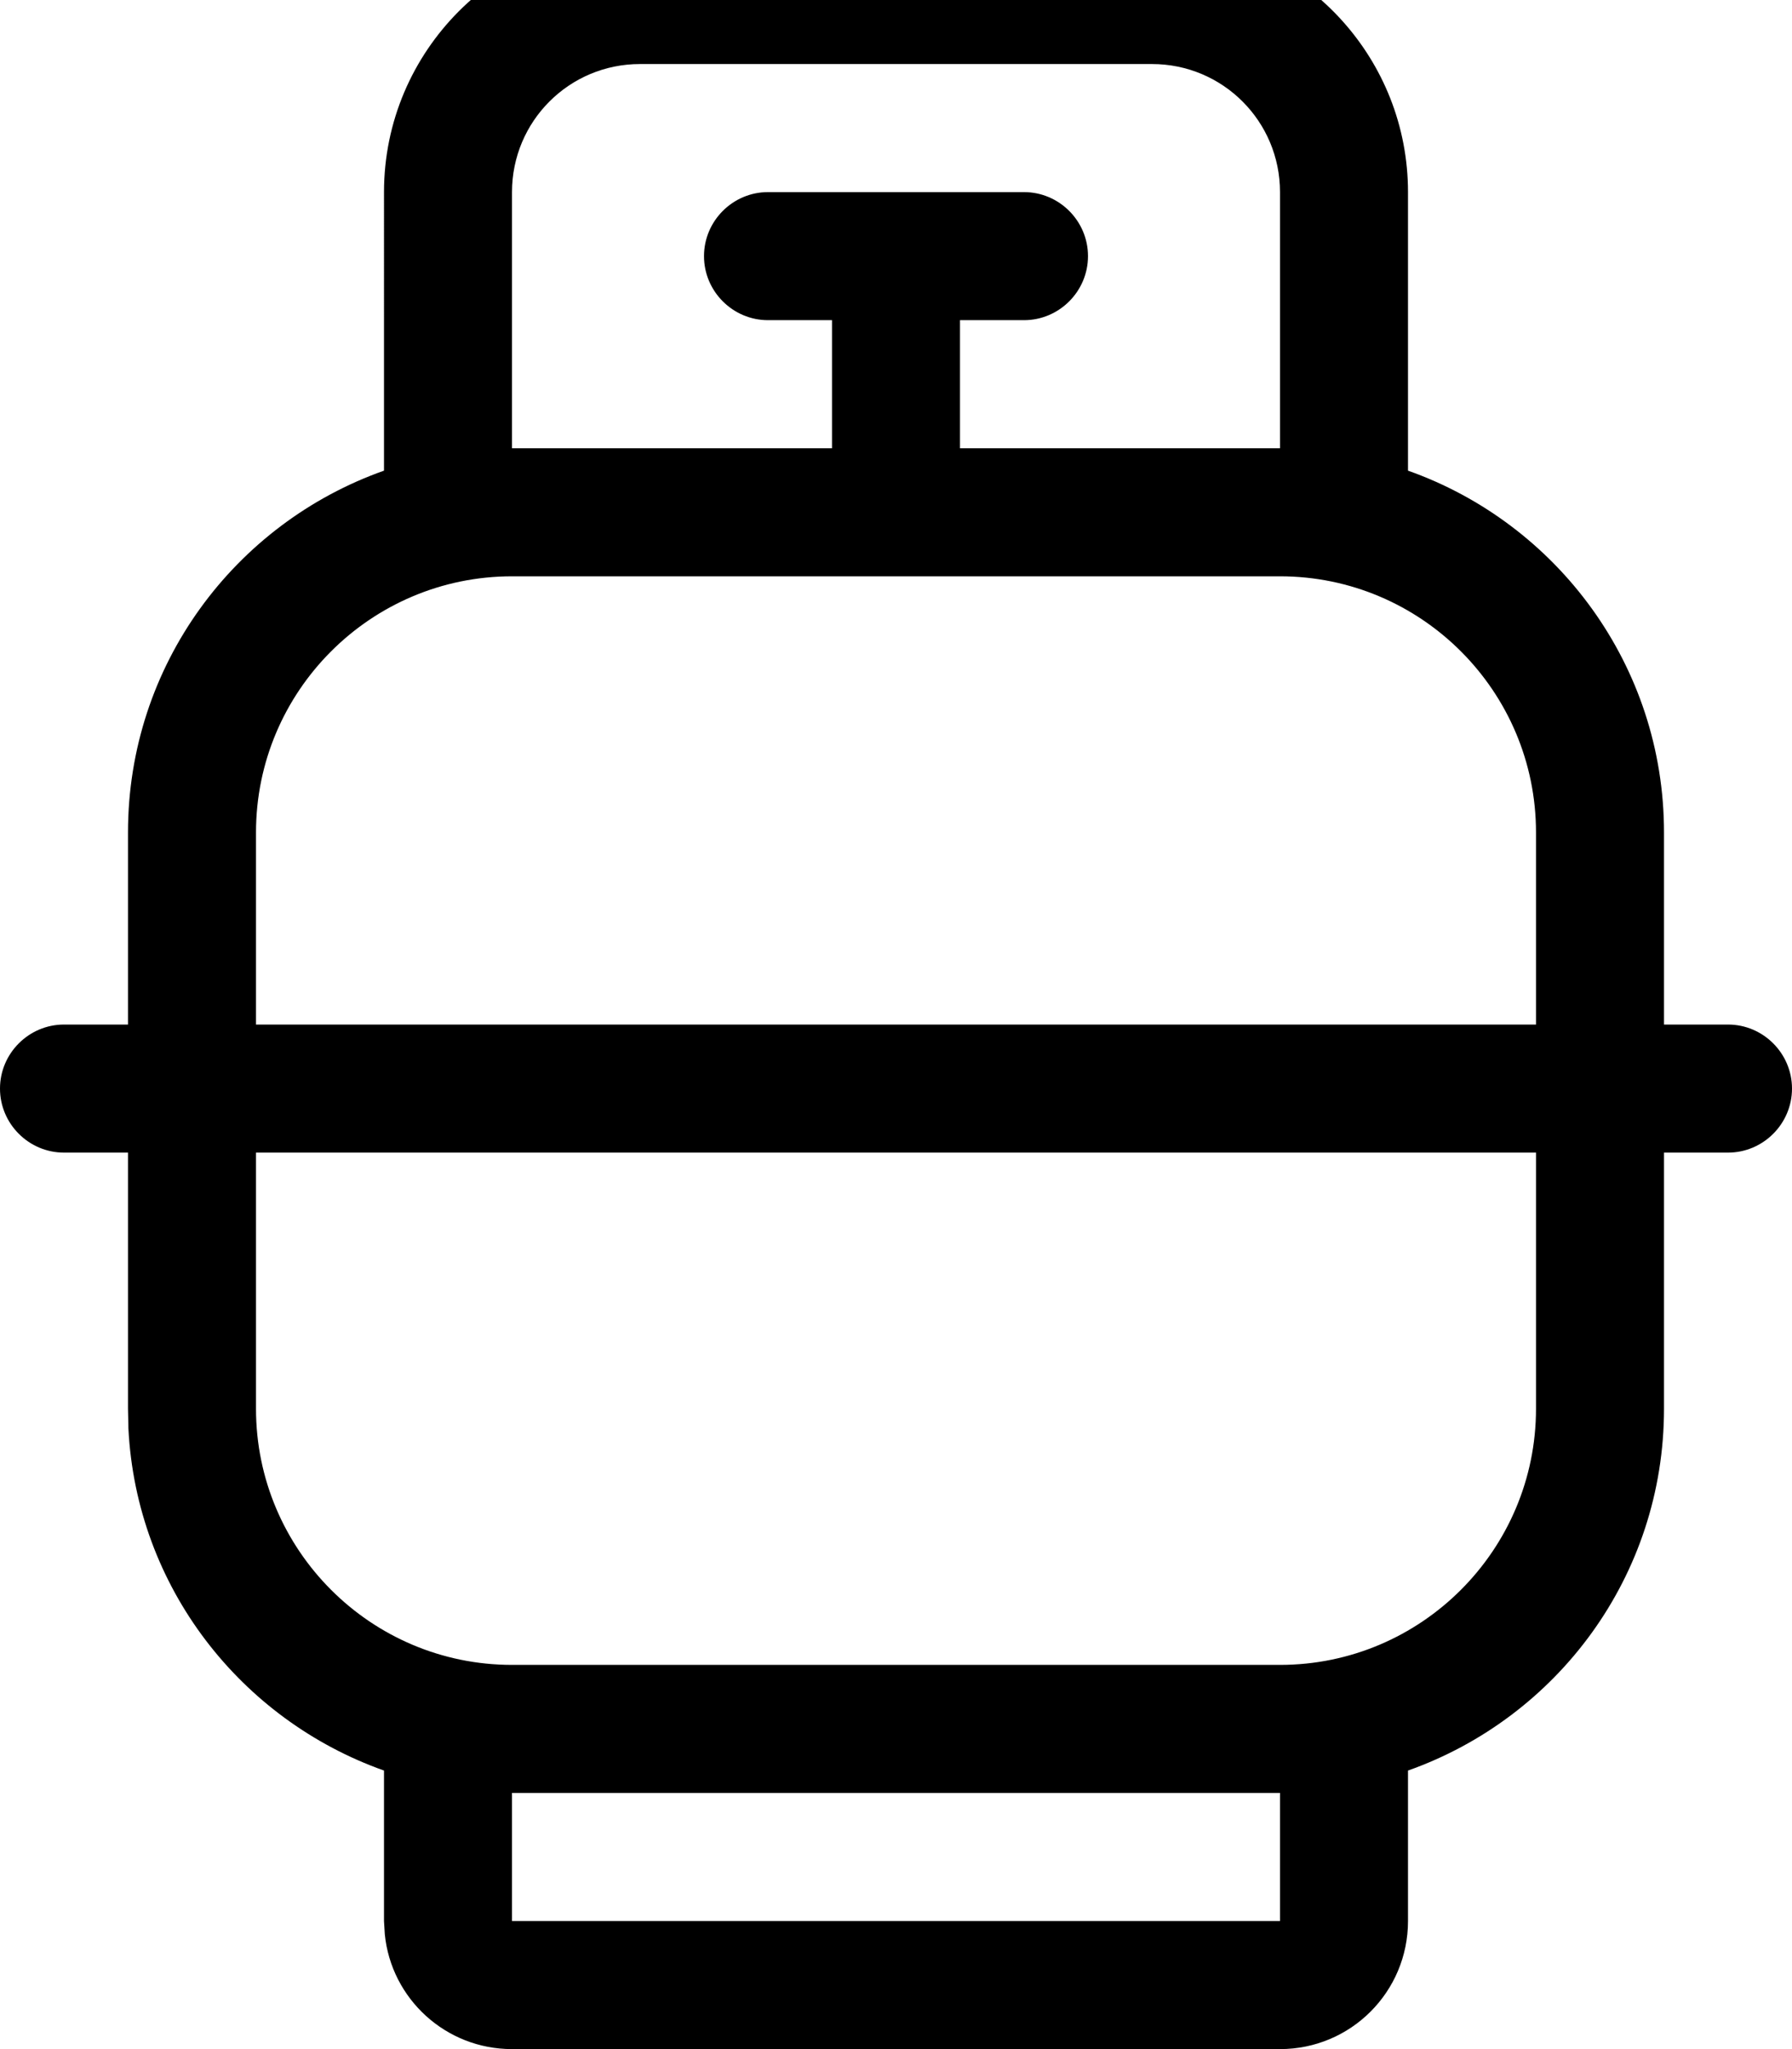 <svg fill="currentColor" xmlns="http://www.w3.org/2000/svg" viewBox="0 0 448 512"><!--! Font Awesome Pro 7.0.1 by @fontawesome - https://fontawesome.com License - https://fontawesome.com/license (Commercial License) Copyright 2025 Fonticons, Inc. --><path fill="currentColor" d="M294.5-15.7C326.8-12.4 352 14.9 352 48l0 69.6c37.3 13.2 64 48.7 64 90.4l0 48 16 0c8.8 0 16 7.2 16 16s-7.2 16-16 16l-16 0 0 64c0 41.8-26.7 77.2-64 90.4l0 37.6c0 17.7-14.3 32-32 32l-192 0c-16.6 0-30.2-12.6-31.8-28.7l-.2-3.3 0-37.6c-35.8-12.7-61.9-45.8-63.9-85.5l-.1-4.9 0-64-16 0c-8.8 0-16-7.2-16-16s7.2-16 16-16l16 0 0-48c0-41.8 26.7-77.2 64-90.4L96 48c0-35.3 28.7-64 64-64l128 0 6.5 .3zM128 480l192 0 0-32-192 0 0 32zM64 352c0 35.3 28.7 64 64 64l192 0c35.3 0 64-28.7 64-64l0-64-320 0 0 64zm64-208c-35.3 0-64 28.7-64 64l0 48 320 0 0-48c0-35.3-28.7-64-64-64l-192 0zM160 16c-17.7 0-32 14.3-32 32l0 64 80 0 0-32-16 0c-8.8 0-16-7.2-16-16s7.2-16 16-16l64 0c8.8 0 16 7.2 16 16s-7.2 16-16 16l-16 0 0 32 80 0 0-64c0-17.7-14.3-32-32-32L160 16z"/></svg>
